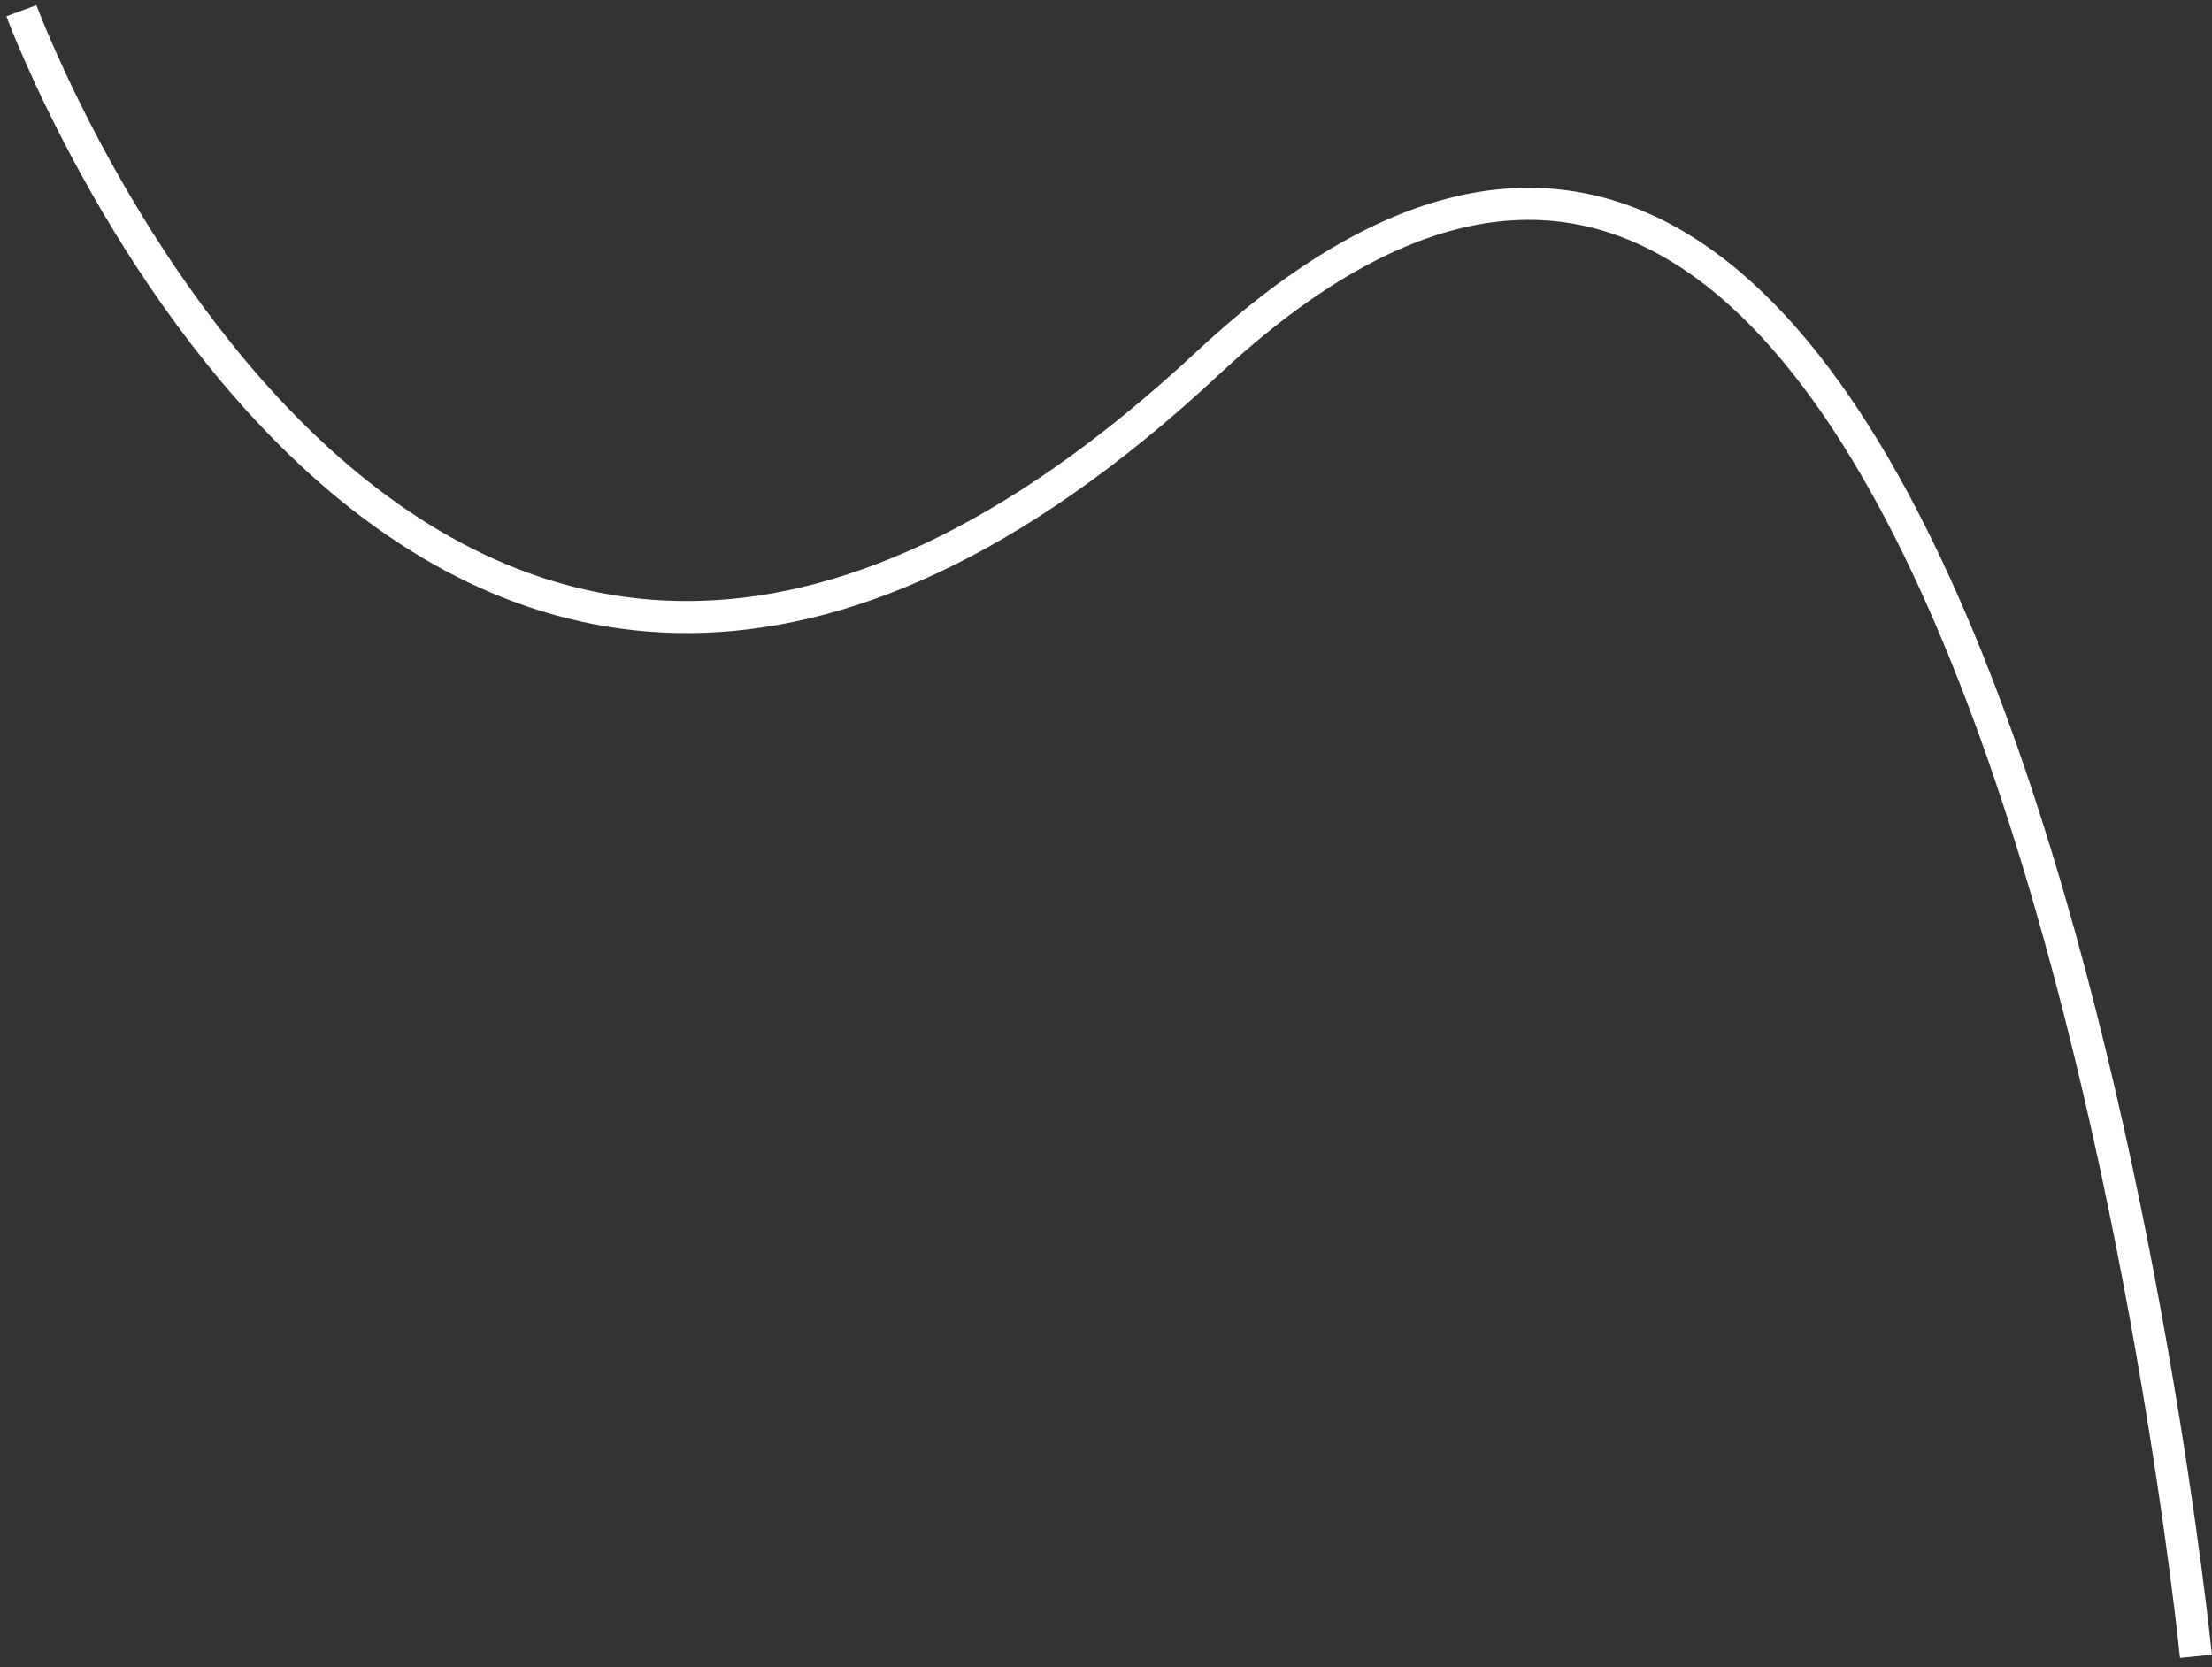 <svg width="207" height="156" viewBox="0 0 207 156" fill="none" xmlns="http://www.w3.org/2000/svg">
<rect x="0" y="0" width="207" height="156" fill="#333333" stroke="none"/>
<path d="M2 1C2 1 39.5 102.5 113 34C186.5 -34.5 205.5 155 205.5 155" stroke="white" stroke-width="3"/>
</svg>
